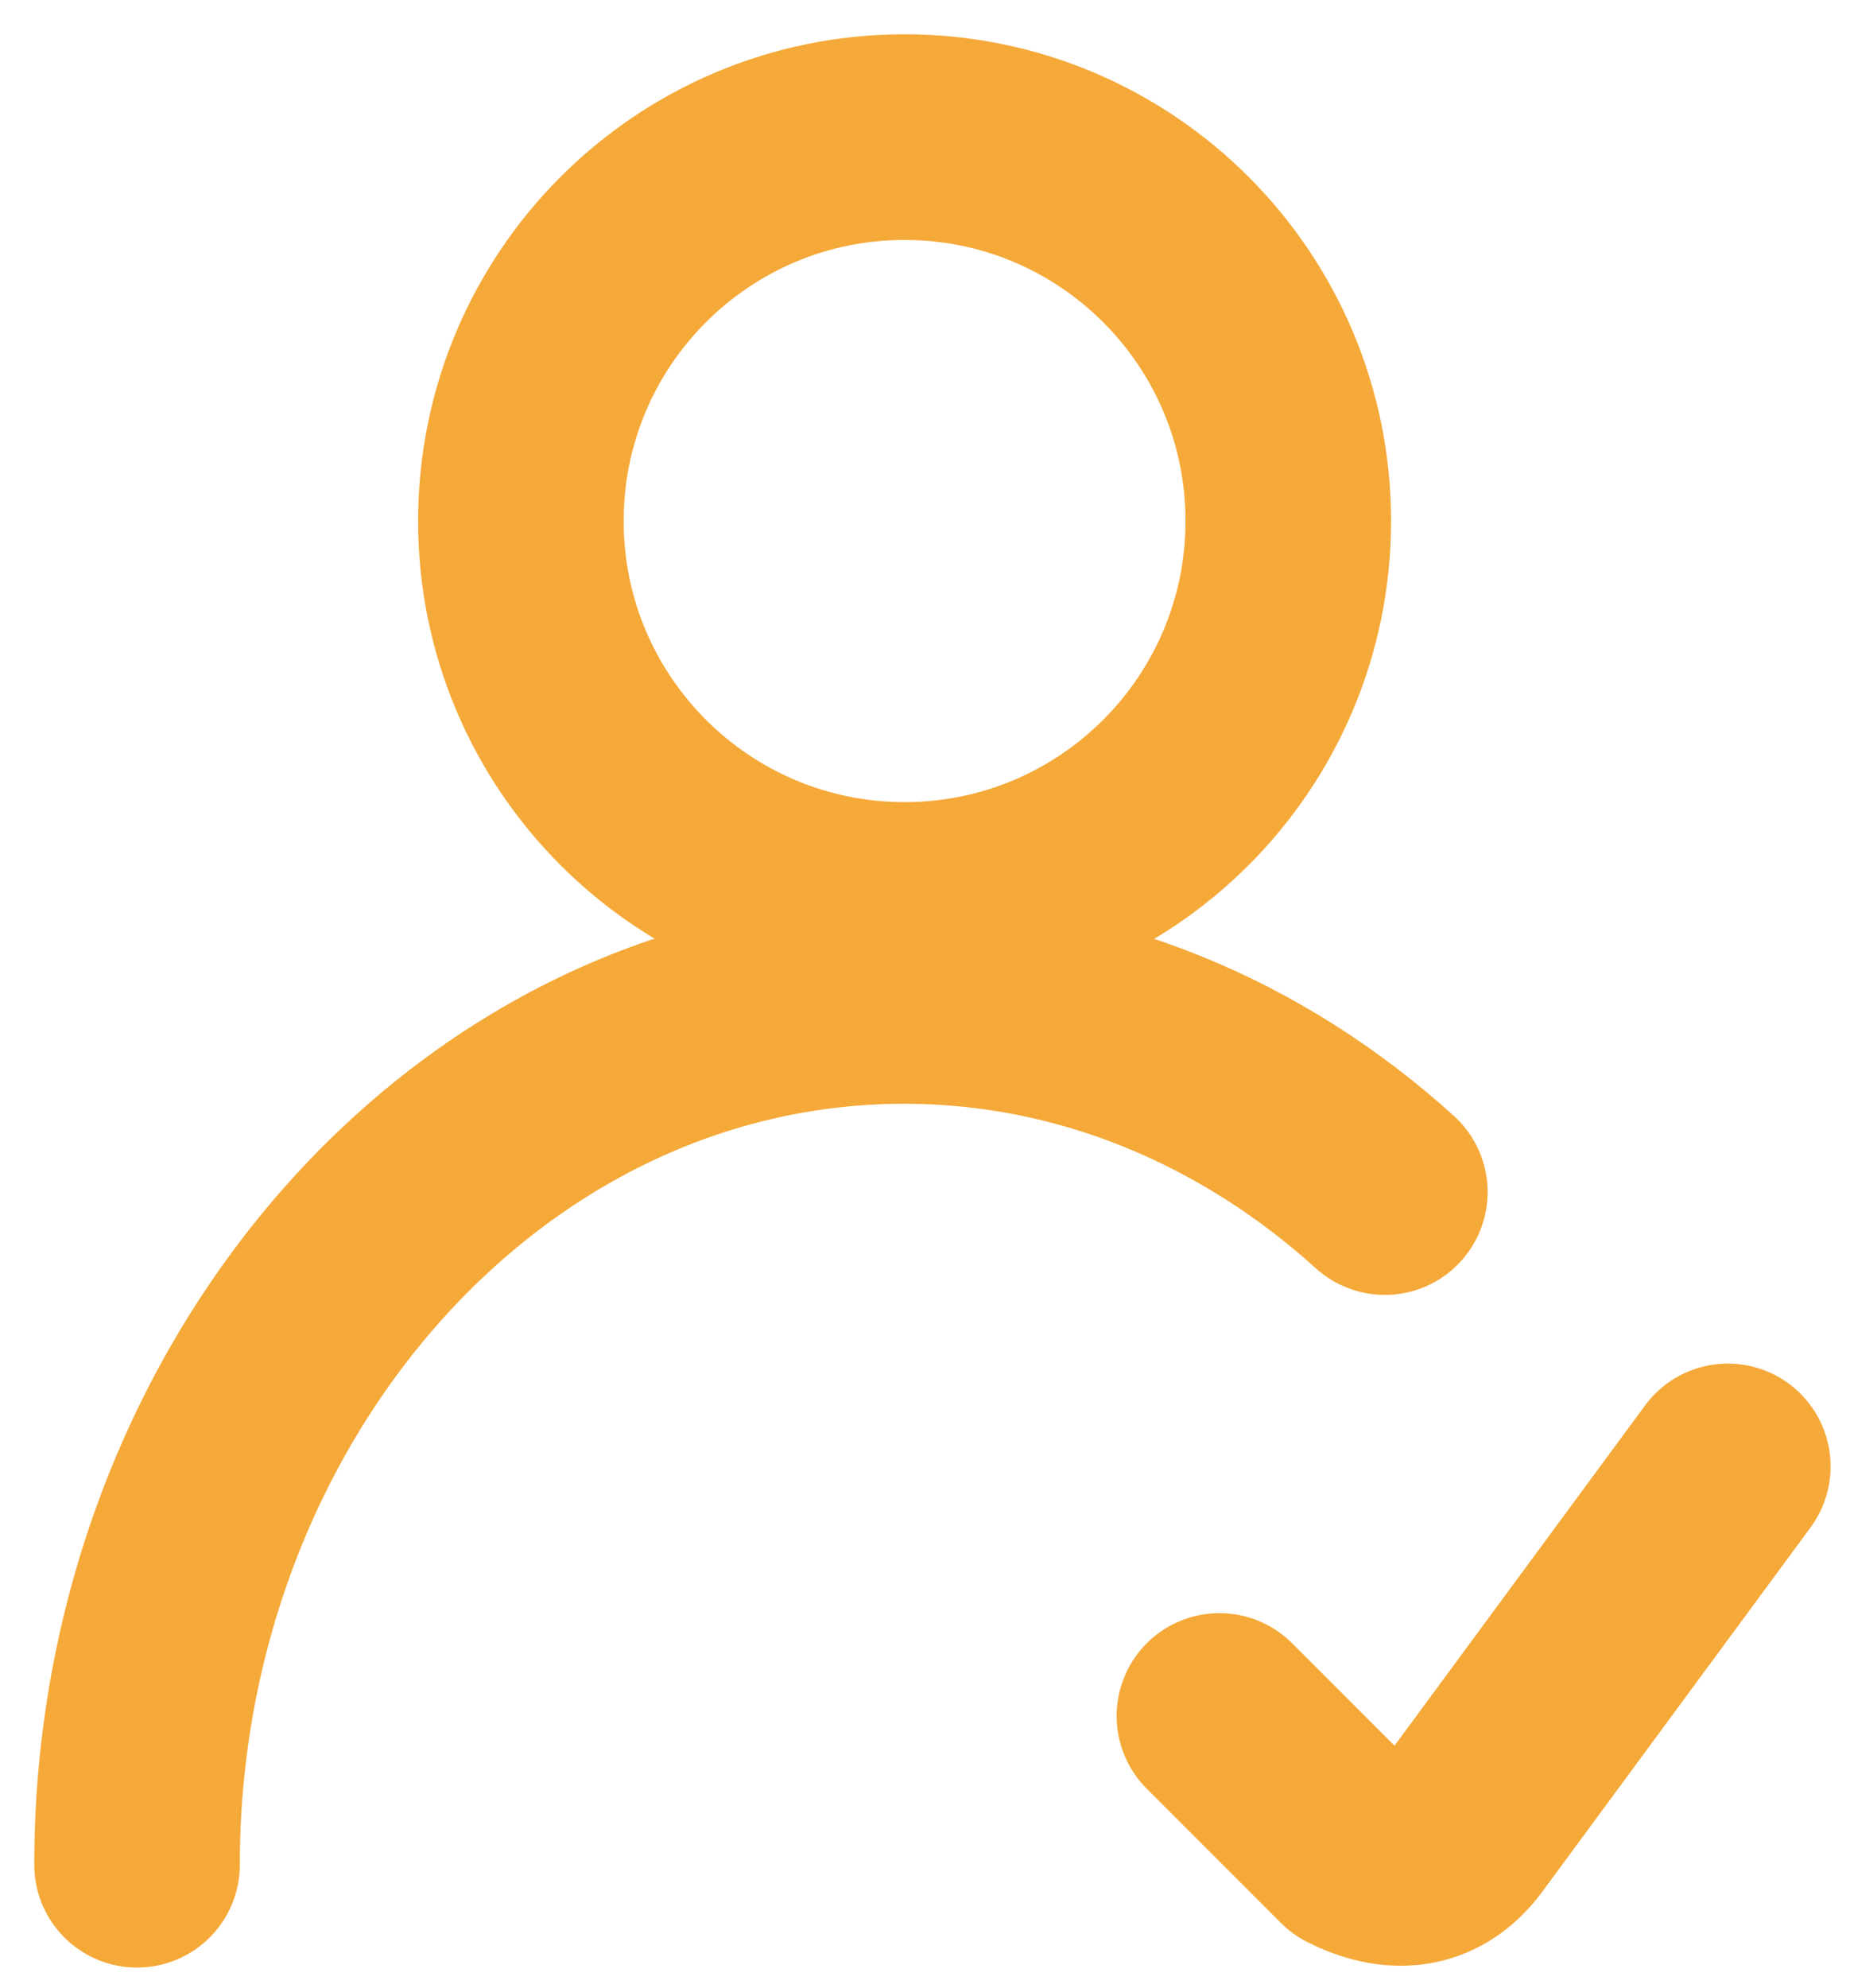 <svg width="27" height="29" viewBox="0 0 27 29" fill="none" xmlns="http://www.w3.org/2000/svg">
<path d="M13.202 13.2C16.294 13.2 18.802 10.693 18.802 7.6C18.802 4.507 16.294 2 13.202 2C10.109 2 7.602 4.507 7.602 7.6C7.602 10.693 10.109 13.2 13.202 13.2Z" stroke="#F5A938" stroke-width="3" stroke-linecap="round" stroke-linejoin="round"/>
<path d="M2 27.2C2 20.341 6.962 14.6 13.2 14.6C15.832 14.6 18.279 15.64 20.211 17.388M25.217 21.39L21.297 26.71C20.877 27.27 20.317 27.27 19.757 26.99L17.797 25.03" stroke="#F5A938" stroke-width="3" stroke-linecap="round" stroke-linejoin="round"/>
</svg>
